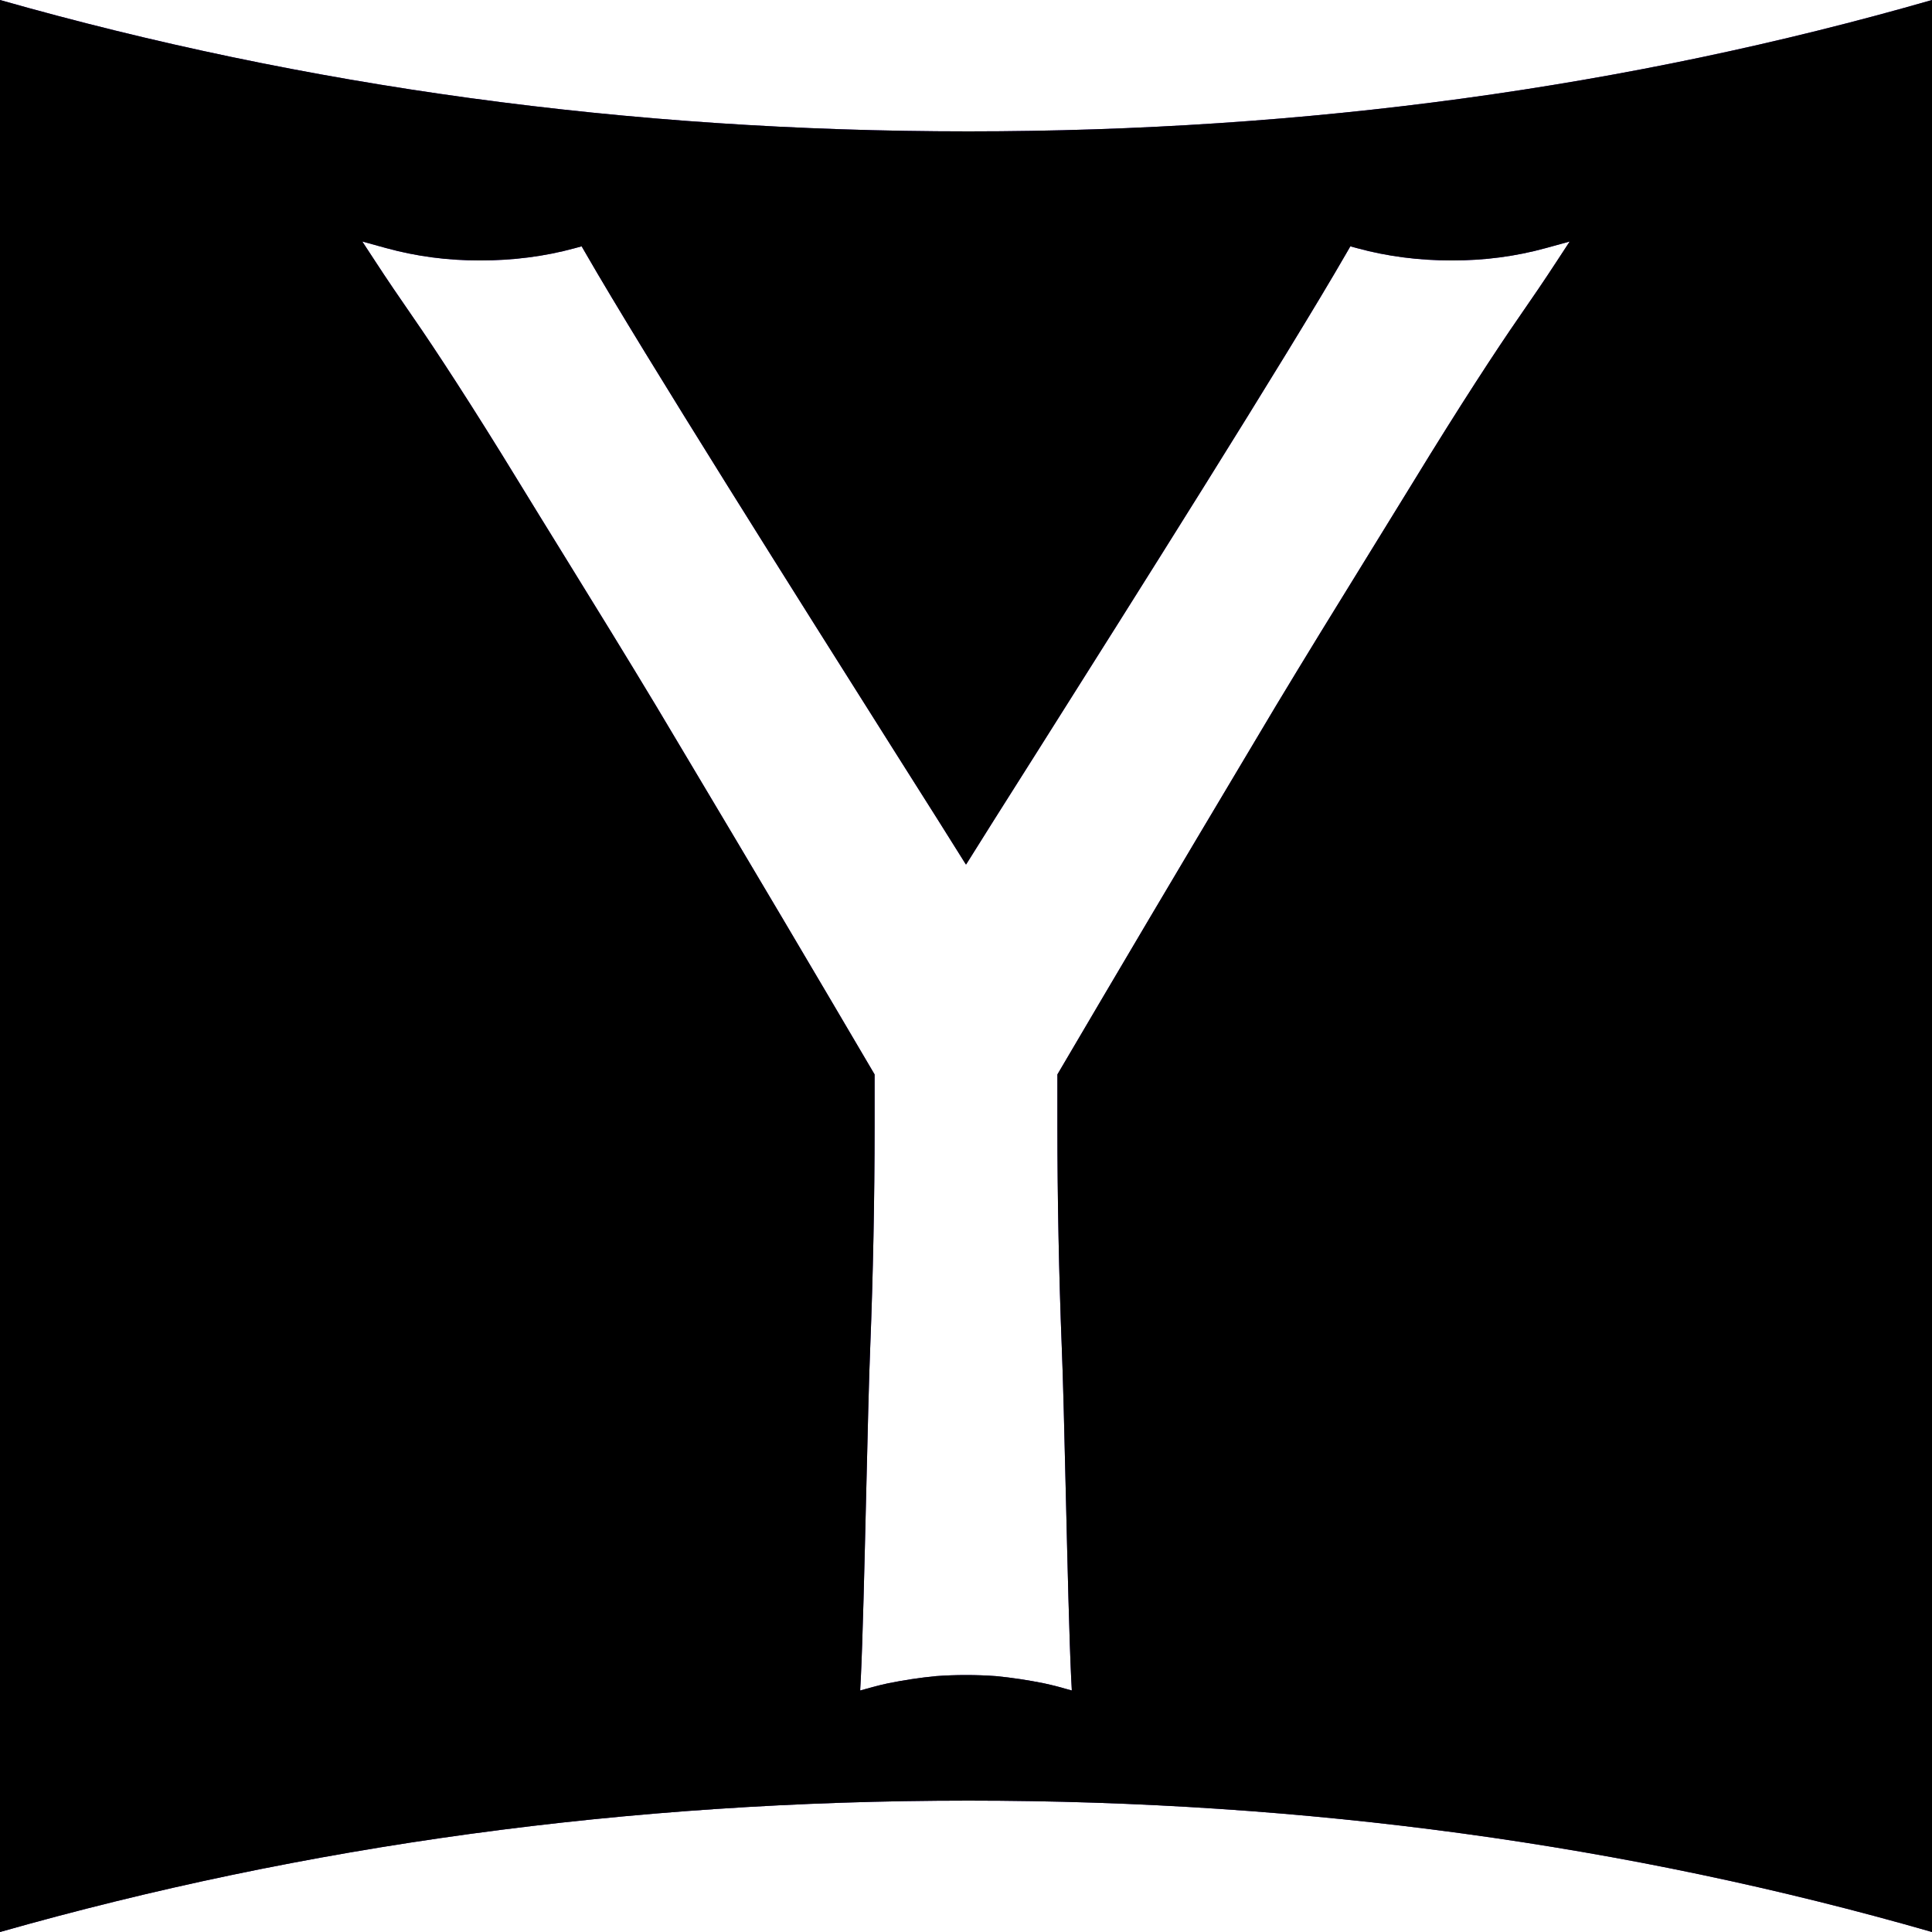 <?xml version="1.0" encoding="UTF-8" standalone="no"?>
<svg width="16px" height="16px" viewBox="0 0 16 16" version="1.1" xmlns="http://www.w3.org/2000/svg" xmlns:xlink="http://www.w3.org/1999/xlink">
    <!-- Generator: sketchtool 3.7.2 (28276) - http://www.bohemiancoding.com/sketch -->
    <title>F6A4258B-CA57-4152-8F29-1FC5FBAD3960</title>
    <desc>Created with sketchtool.</desc>
    <defs>
        <linearGradient x1="50%" y1="0%" x2="50%" y2="100%" id="linearGradient-1">
            <stop stop-color="#4F22B3" offset="0%"></stop>
            <stop stop-color="#391680" offset="100%"></stop>
        </linearGradient>
        <path d="M8.02,1.088 C5.193,1.088 2.52,0.716 0,0 L0,16 C2.52,15.284 5.193,14.912 8.02,14.912 C10.815,14.912 13.479,15.275 16,16 L16,1.00092097e-15 C13.479,0.725 10.815,1.088 8.02,1.088 L8.02,1.088 Z M12.999,2.001 L12.891,2.166 C12.79,2.321 12.699,2.454 12.572,2.638 C12.402,2.883 12.086,3.365 11.707,3.986 C11.602,4.157 11.473,4.366 11.337,4.587 C11.081,5.001 10.792,5.471 10.567,5.845 C10.472,6.004 10.376,6.165 10.279,6.328 C10.028,6.749 9.768,7.185 9.519,7.606 C9.261,8.042 9.009,8.469 8.757,8.898 L8.757,9.328 C8.757,9.923 8.77,10.571 8.793,11.151 C8.804,11.414 8.815,11.884 8.827,12.382 C8.841,12.974 8.856,13.587 8.871,13.896 L8.876,13.989 L8.876,14 L8.772,13.971 C8.731,13.96 8.69,13.95 8.648,13.941 C8.52,13.915 8.384,13.894 8.25,13.881 C8.168,13.875 8.085,13.872 8.001,13.872 L8,13.872 L7.999,13.872 C7.915,13.872 7.832,13.875 7.75,13.881 C7.616,13.894 7.48,13.915 7.352,13.941 C7.31,13.95 7.269,13.96 7.228,13.971 L7.124,14 L7.124,13.989 L7.129,13.896 C7.144,13.587 7.159,12.974 7.173,12.382 C7.185,11.884 7.196,11.414 7.207,11.151 C7.23,10.571 7.243,9.923 7.243,9.328 L7.243,8.898 C6.991,8.469 6.739,8.042 6.481,7.606 C6.232,7.185 5.972,6.749 5.721,6.328 C5.624,6.165 5.528,6.004 5.433,5.845 C5.208,5.471 4.919,5.001 4.663,4.587 C4.526,4.366 4.398,4.157 4.293,3.986 C3.914,3.365 3.598,2.883 3.428,2.638 C3.301,2.454 3.21,2.321 3.109,2.166 L3.001,2.001 L3,2 L3.196,2.054 C3.447,2.123 3.702,2.157 3.976,2.157 C4.25,2.157 4.513,2.123 4.758,2.056 L4.817,2.04 L4.847,2.092 C5.332,2.935 6.634,4.996 7.412,6.228 C7.681,6.652 7.893,6.989 7.999,7.159 C7.999,7.159 8,7.158 8,7.157 C8,7.158 8.001,7.159 8.001,7.159 C8.107,6.989 8.319,6.652 8.588,6.228 C9.366,4.996 10.668,2.935 11.153,2.092 L11.183,2.04 L11.242,2.056 C11.487,2.123 11.75,2.157 12.024,2.157 C12.298,2.157 12.553,2.123 12.804,2.054 L13,2 L12.999,2.001 L12.999,2.001 Z" id="path-2"></path>
        <filter x="-50%" y="-50%" width="200%" height="200%" filterUnits="objectBoundingBox" id="filter-3">
            <feGaussianBlur stdDeviation="0.5" in="SourceAlpha" result="shadowBlurInner1"></feGaussianBlur>
            <feOffset dx="0" dy="0" in="shadowBlurInner1" result="shadowOffsetInner1"></feOffset>
            <feComposite in="shadowOffsetInner1" in2="SourceAlpha" operator="arithmetic" k2="-1" k3="1" result="shadowInnerInner1"></feComposite>
            <feColorMatrix values="0 0 0 0 0   0 0 0 0 0   0 0 0 0 0  0 0 0 0.696 0" type="matrix" in="shadowInnerInner1"></feColorMatrix>
        </filter>
    </defs>
    <g id="On-page-audit" stroke="none" stroke-width="1" fill="none" fill-rule="evenodd">
        <g id="audit_example_minimized_clear_background" transform="translate(-881, -3603)">
            <g id="5" transform="translate(130, 3515)">
                <g id="1" transform="translate(0, 74)">
                    <g id="Group" transform="translate(720, 14)">
                        <g id="icnYahoo" transform="translate(31, 0)">
                            <g id="Layer_1">
                                <g id="Shape">
                                    <use fill="url(#linearGradient-1)" fill-rule="evenodd" xlink:href="#path-2"></use>
                                    <use fill="black" fill-opacity="1" filter="url(#filter-3)" xlink:href="#path-2"></use>
                                </g>
                            </g>
                        </g>
                    </g>
                </g>
            </g>
        </g>
    </g>
</svg>
